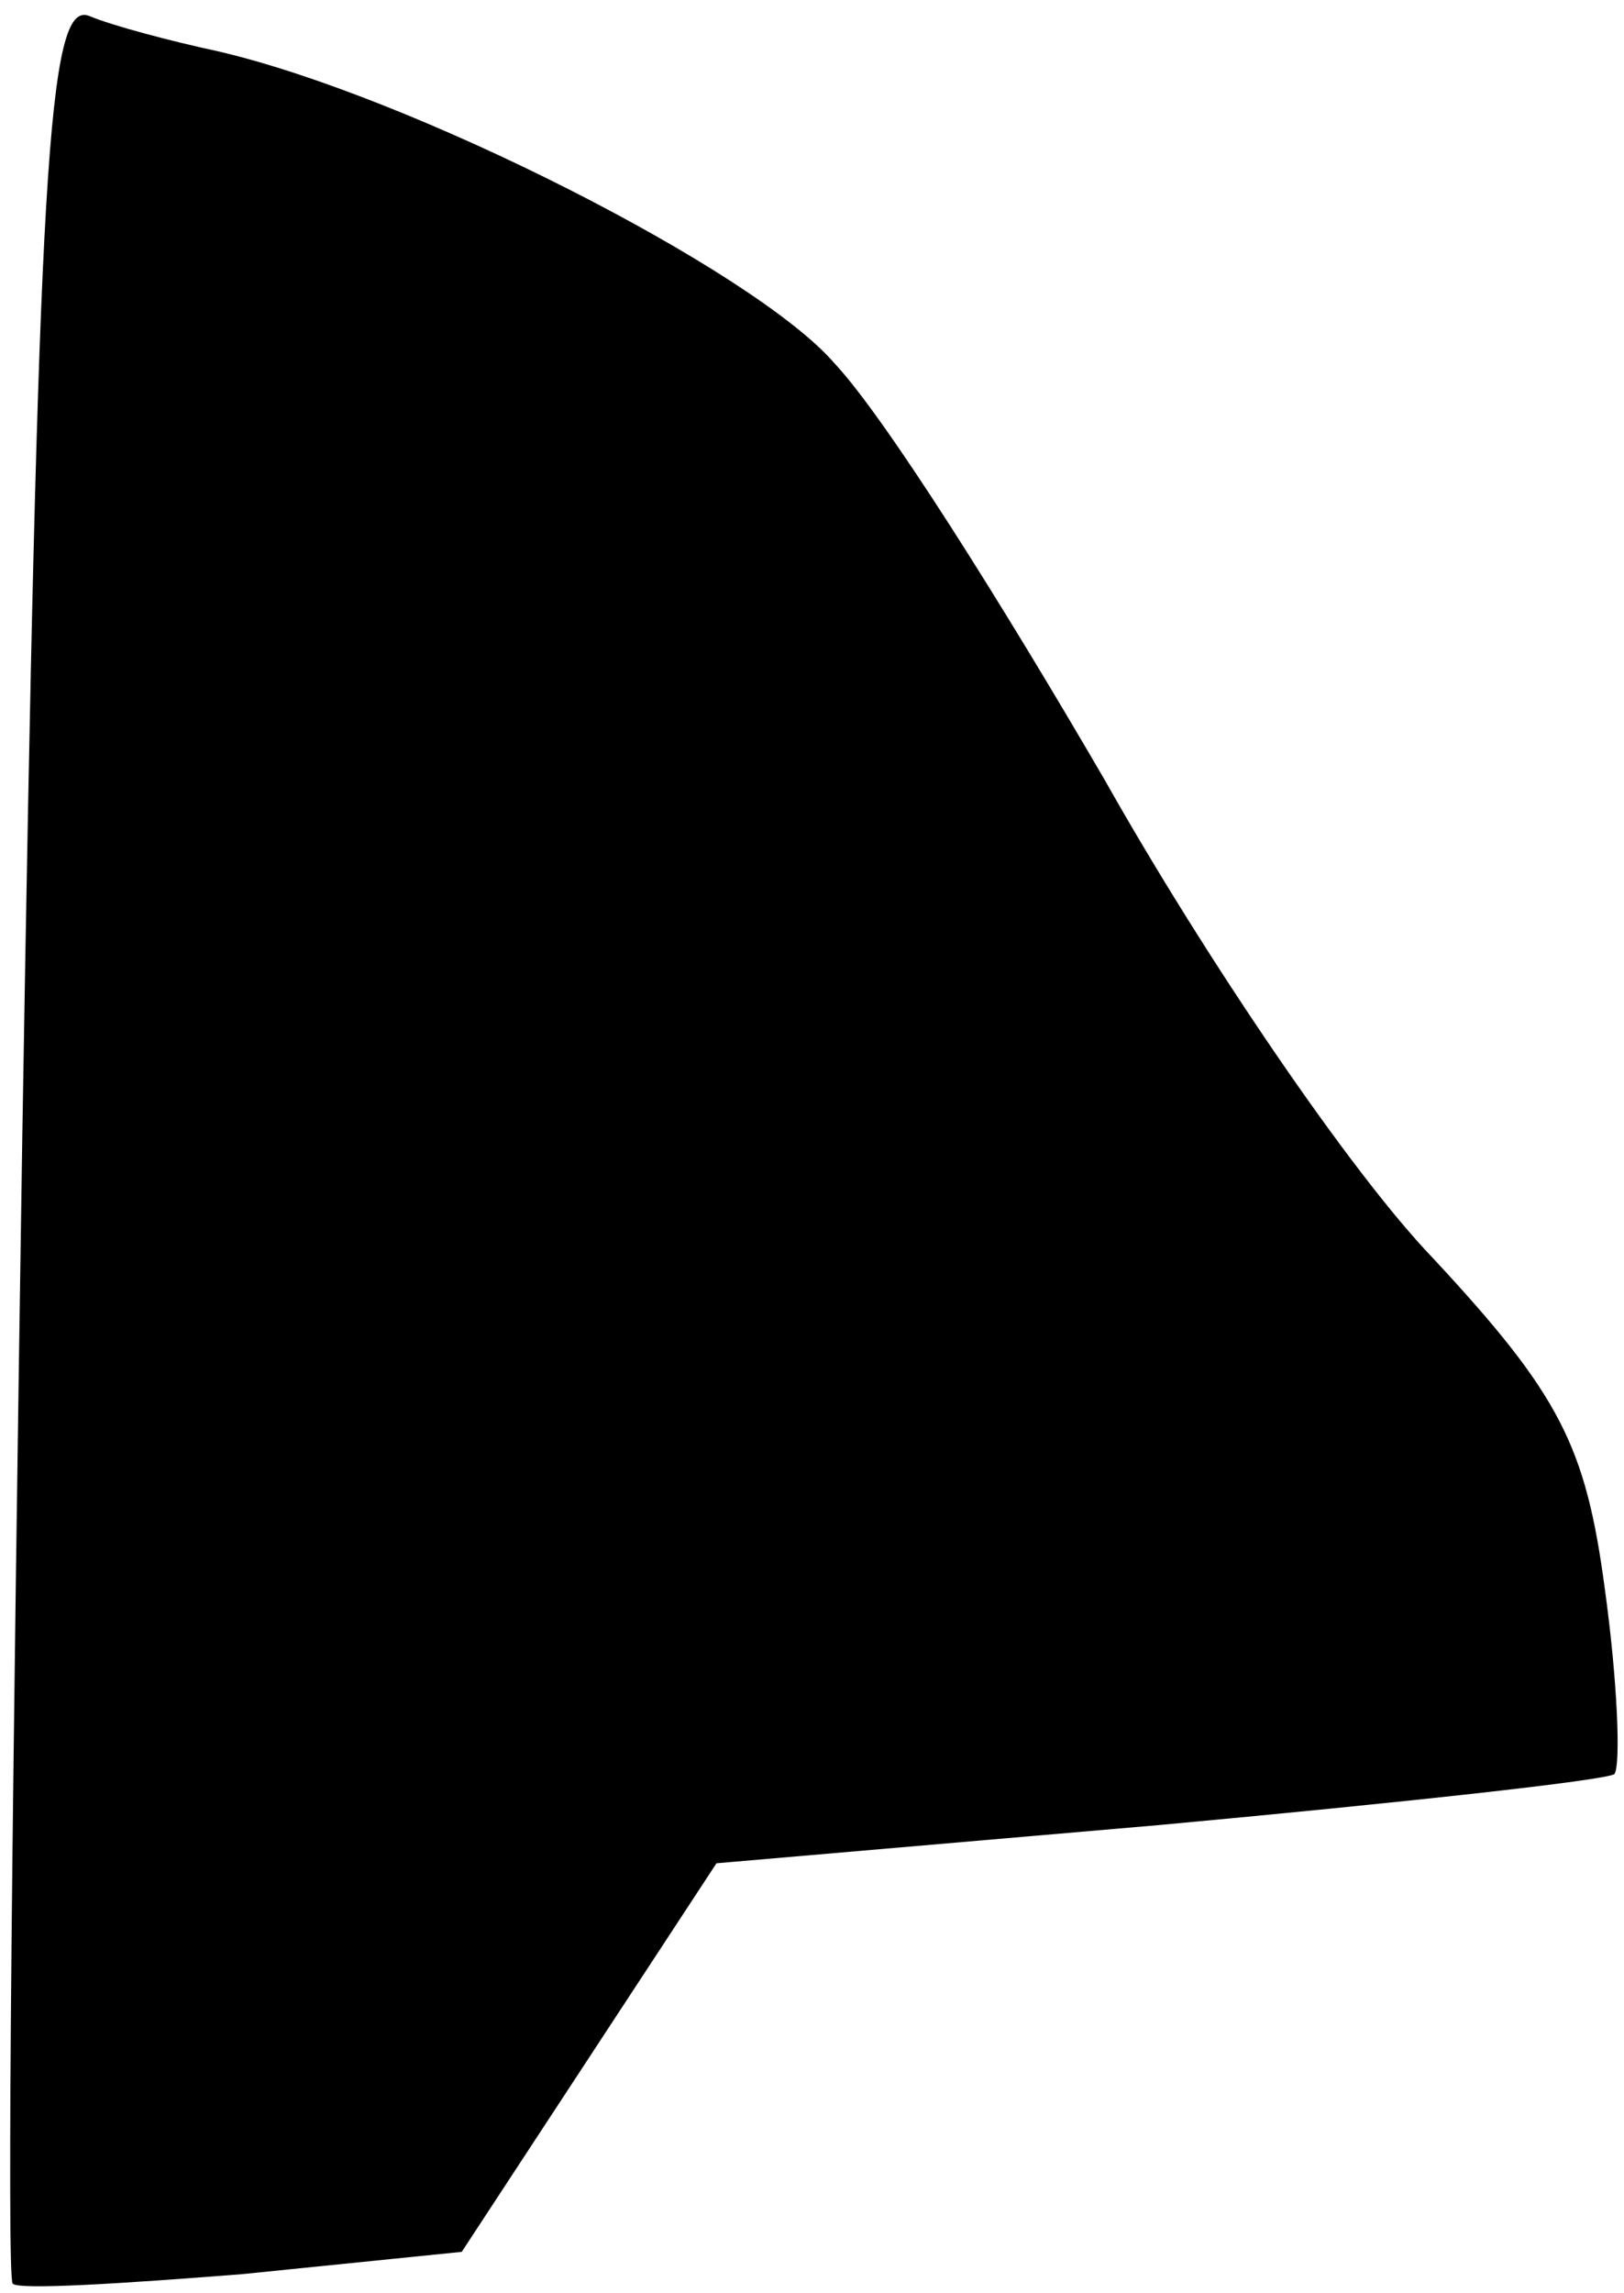 <?xml version="1.0" standalone="no"?>
<!DOCTYPE svg PUBLIC "-//W3C//DTD SVG 20010904//EN"
 "http://www.w3.org/TR/2001/REC-SVG-20010904/DTD/svg10.dtd">
<svg version="1.0" xmlns="http://www.w3.org/2000/svg"
 width="51pt" height="72pt" viewBox="0 0 51 72"
 preserveAspectRatio="xMidYMid meet">
<g transform="translate(0,72) scale(0.1,-0.1)"
fill="#000000" stroke="none">
<path fill="#000000" stroke="none" d="M7 363 c-3 -196 -5 -359 -3 -360 2 -2
34 0 72 3 l69 7 40 61 40 61 139 12 c76 7 140 14 143 16 2 3 1 29 -3 58 -6 45
-14 61 -54 104 -26 27 -72 95 -103 150 -32 55 -69 114 -85 131 -25 29 -133 84
-194 98 -14 3 -33 8 -40 11 -13 5 -16 -47 -21 -352z"/>
</g>
</svg>
